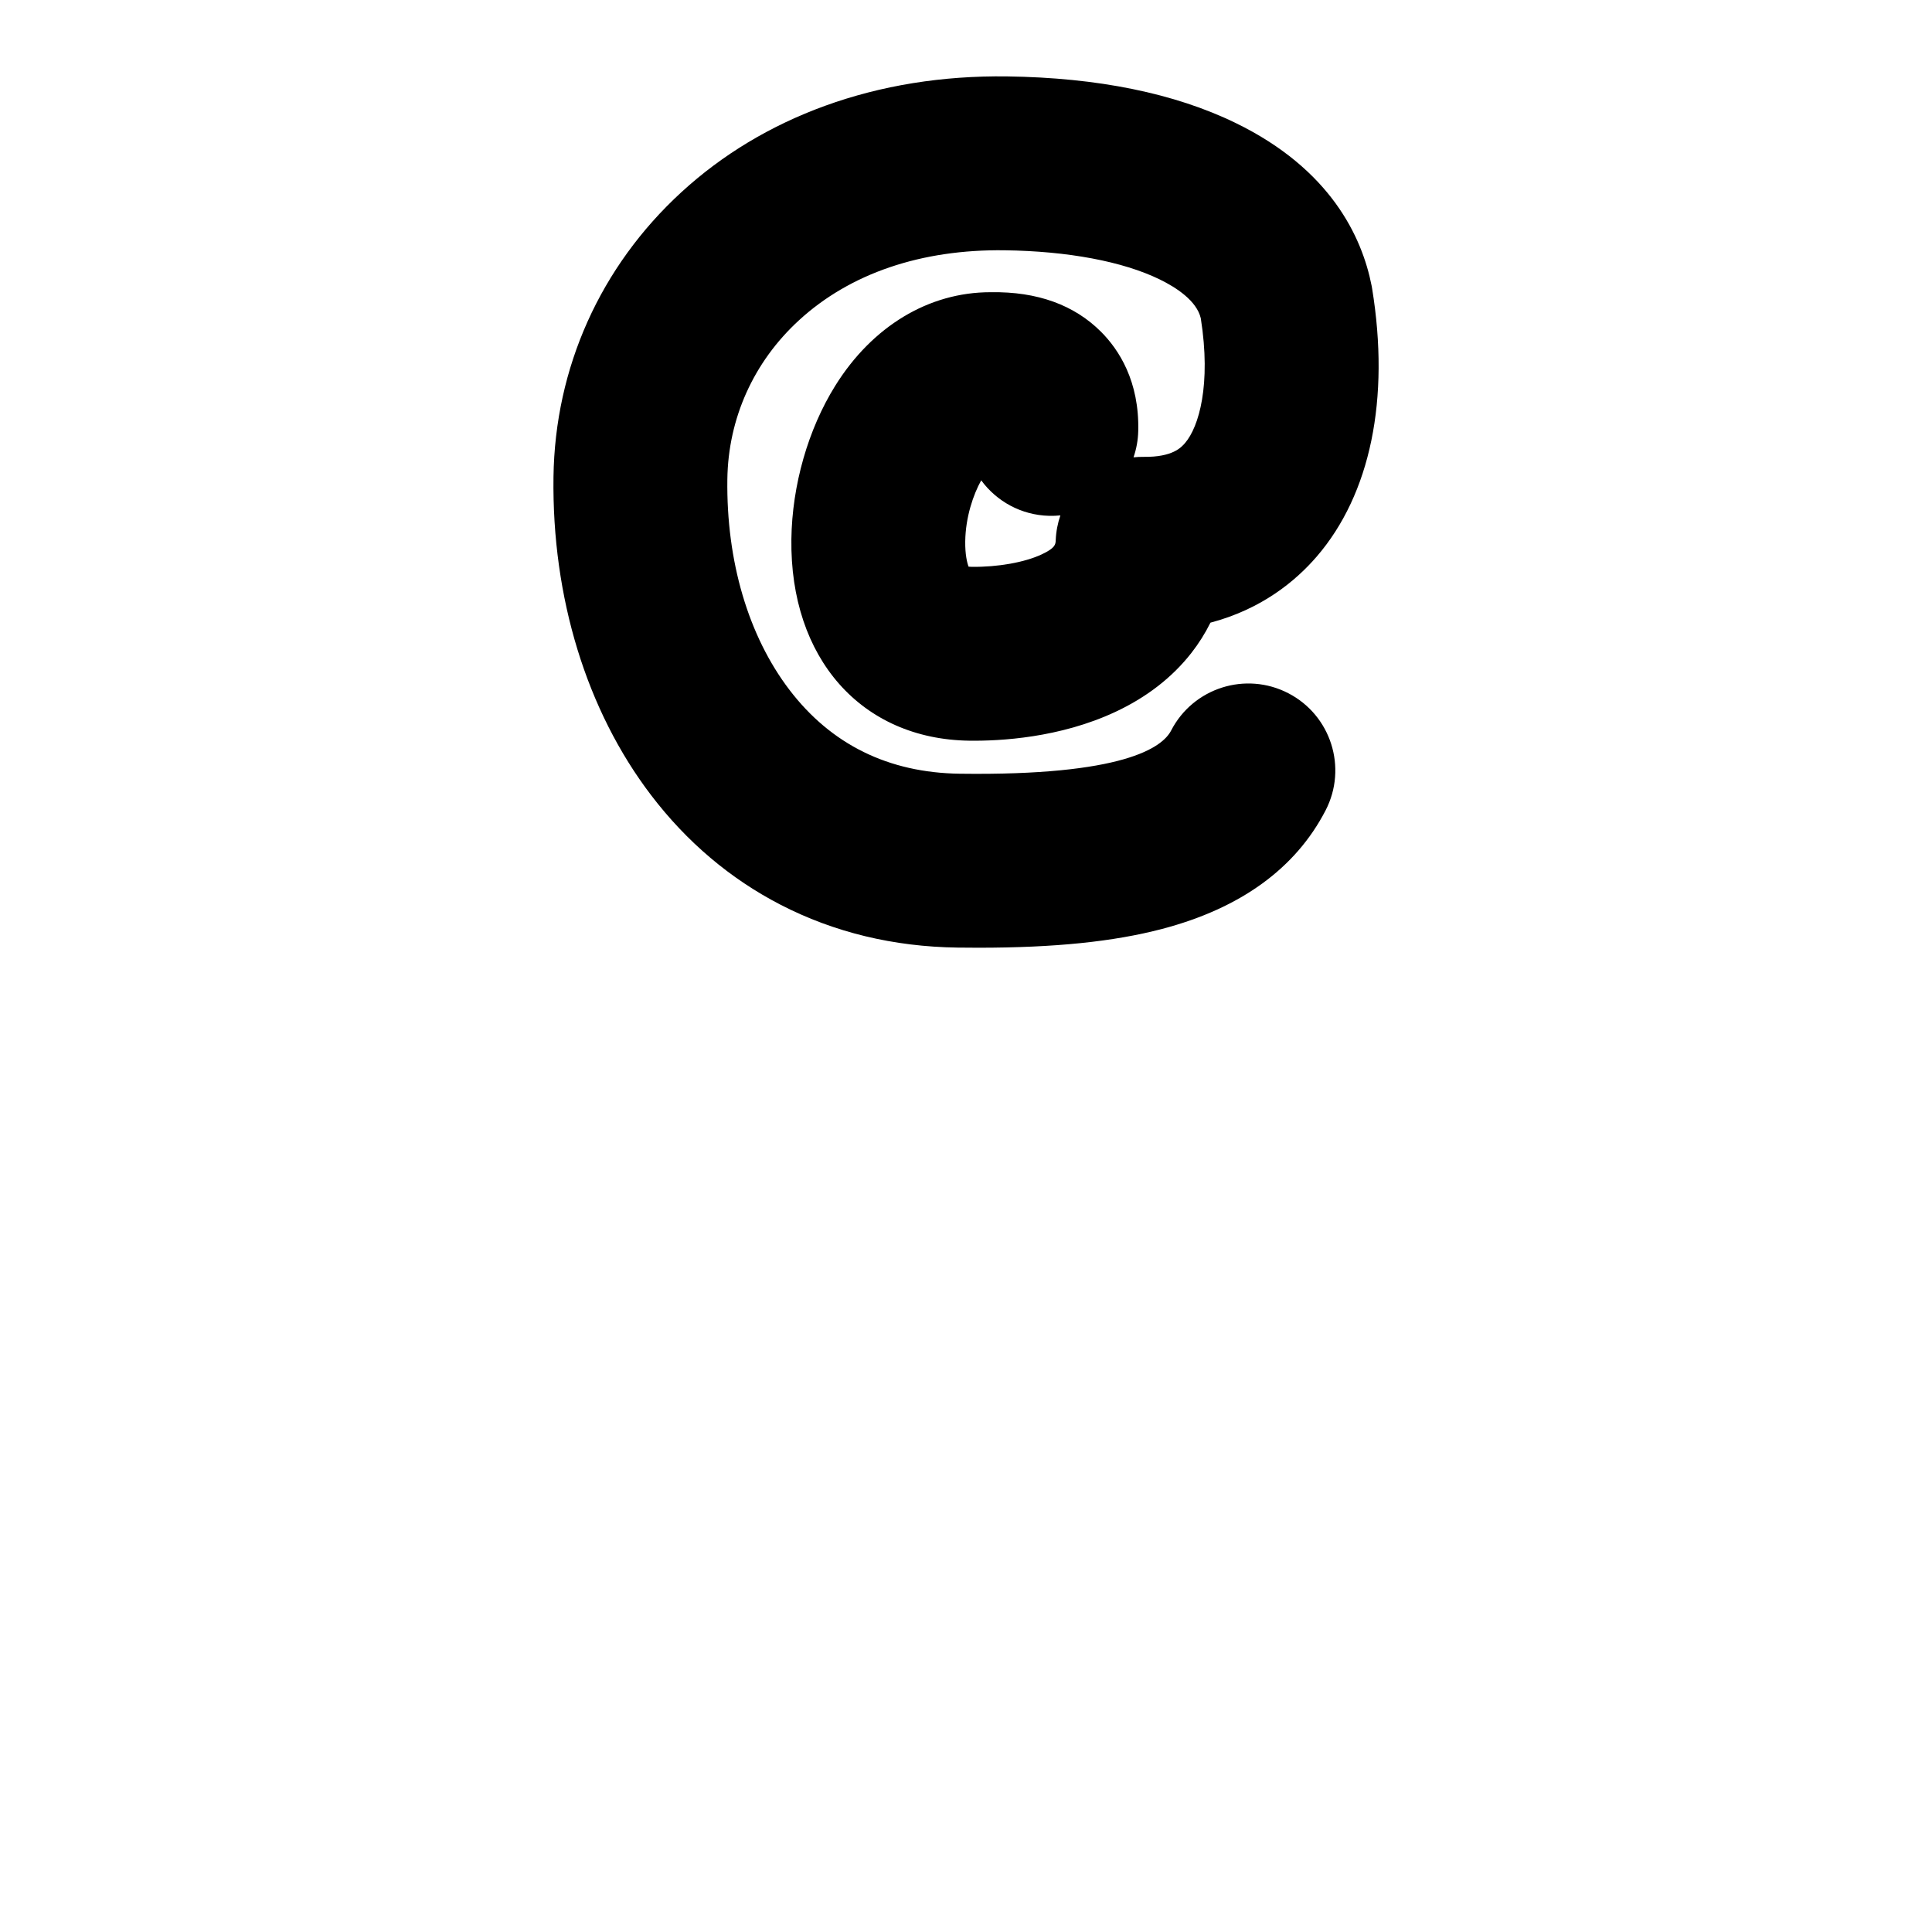 <?xml version="1.0" encoding="iso-8859-1"?>
<!-- Generator: Adobe Illustrator 23.1.0, SVG Export Plug-In . SVG Version: 6.00 Build 0)  -->
<svg version="1.1" xmlns="http://www.w3.org/2000/svg" xmlns:xlink="http://www.w3.org/1999/xlink" x="0px" y="0px"
	 viewBox="0 0 1000 1000" style="enable-background:new 0 0 1000 1000;" xml:space="preserve">
<g id="commercialAT">
	<g id="_x40_">
		<path d="M506.334,490.54c-3.513,0-7.091-0.024-10.75-0.073c-33.097-0.443-63.895-7.897-91.536-22.156
			c-26.024-13.425-48.577-32.506-67.031-56.713c-33.422-43.841-51.37-102.337-50.535-164.714
			c0.757-56.561,24.262-108.905,66.185-147.389c21.204-19.464,46.239-34.517,74.412-44.74
			c29.037-10.536,60.718-15.649,94.183-15.205c46.945,0.628,86.762,8.746,118.346,24.128c49.13,23.928,65.363,58.978,70.33,84.168
			c0.096,0.484,0.183,0.97,0.263,1.458c9.333,57.202-0.841,106.479-28.649,138.752c-11.021,12.79-28.627,27.271-55.026,34.236
			c-2.744,5.524-6.038,10.764-9.858,15.654c-9.9,12.672-23.137,22.941-39.342,30.522c-28.796,13.47-59.708,15.119-75.569,14.914
			c-55.937-0.749-92.964-42.685-92.139-104.352c0.373-27.865,8.639-56.782,22.68-79.337c19.2-30.841,48.432-48.446,80.346-48.446
			c0.114,0,0.227,0,0.342,0.001c23.875-0.361,43.04,6.557,56.979,20.553c9.109,9.146,19.832,25.474,19.187,51.329
			c-0.119,4.75-0.97,9.311-2.441,13.574c1.739-0.18,3.514-0.259,5.296-0.238c15.024,0.199,19.468-4.956,21.365-7.158
			c7.186-8.339,13.582-30.222,8.156-64.569c-2.131-9.091-12.726-15.959-21.325-20.147c-19.03-9.268-47.492-14.613-80.142-15.05
			c-43.257-0.576-80.063,11.958-106.529,36.253c-23.474,21.548-36.633,50.772-37.055,82.291
			c-0.567,42.346,10.839,81.037,32.116,108.946c21.599,28.332,51.273,42.948,88.199,43.441
			c84.523,1.134,104.817-13.521,109.384-22.356c11.41-22.078,38.557-30.726,60.638-19.315
			c22.078,11.411,30.727,38.559,19.315,60.638c-15.528,30.045-43.997,50.691-84.616,61.367
			C576.377,487.412,545.927,490.54,506.334,490.54z M501.334,293.303c0.427,0.044,0.964,0.079,1.624,0.087
			c13.455,0.178,27.35-2.289,36.23-6.443c7.084-3.314,7.161-5.187,7.252-7.354c0.187-4.481,1.023-8.788,2.417-12.827
			c-1.908,0.198-3.843,0.278-5.818,0.227c-14.486-0.362-27.202-7.53-35.164-18.37c-4.111,7.368-8.1,19.027-8.268,31.611
			C499.517,286.995,500.561,291.279,501.334,293.303z"/>
	</g>
</g>
<g id="&#x30EC;&#x30A4;&#x30E4;&#x30FC;_1">
</g>
</svg>
